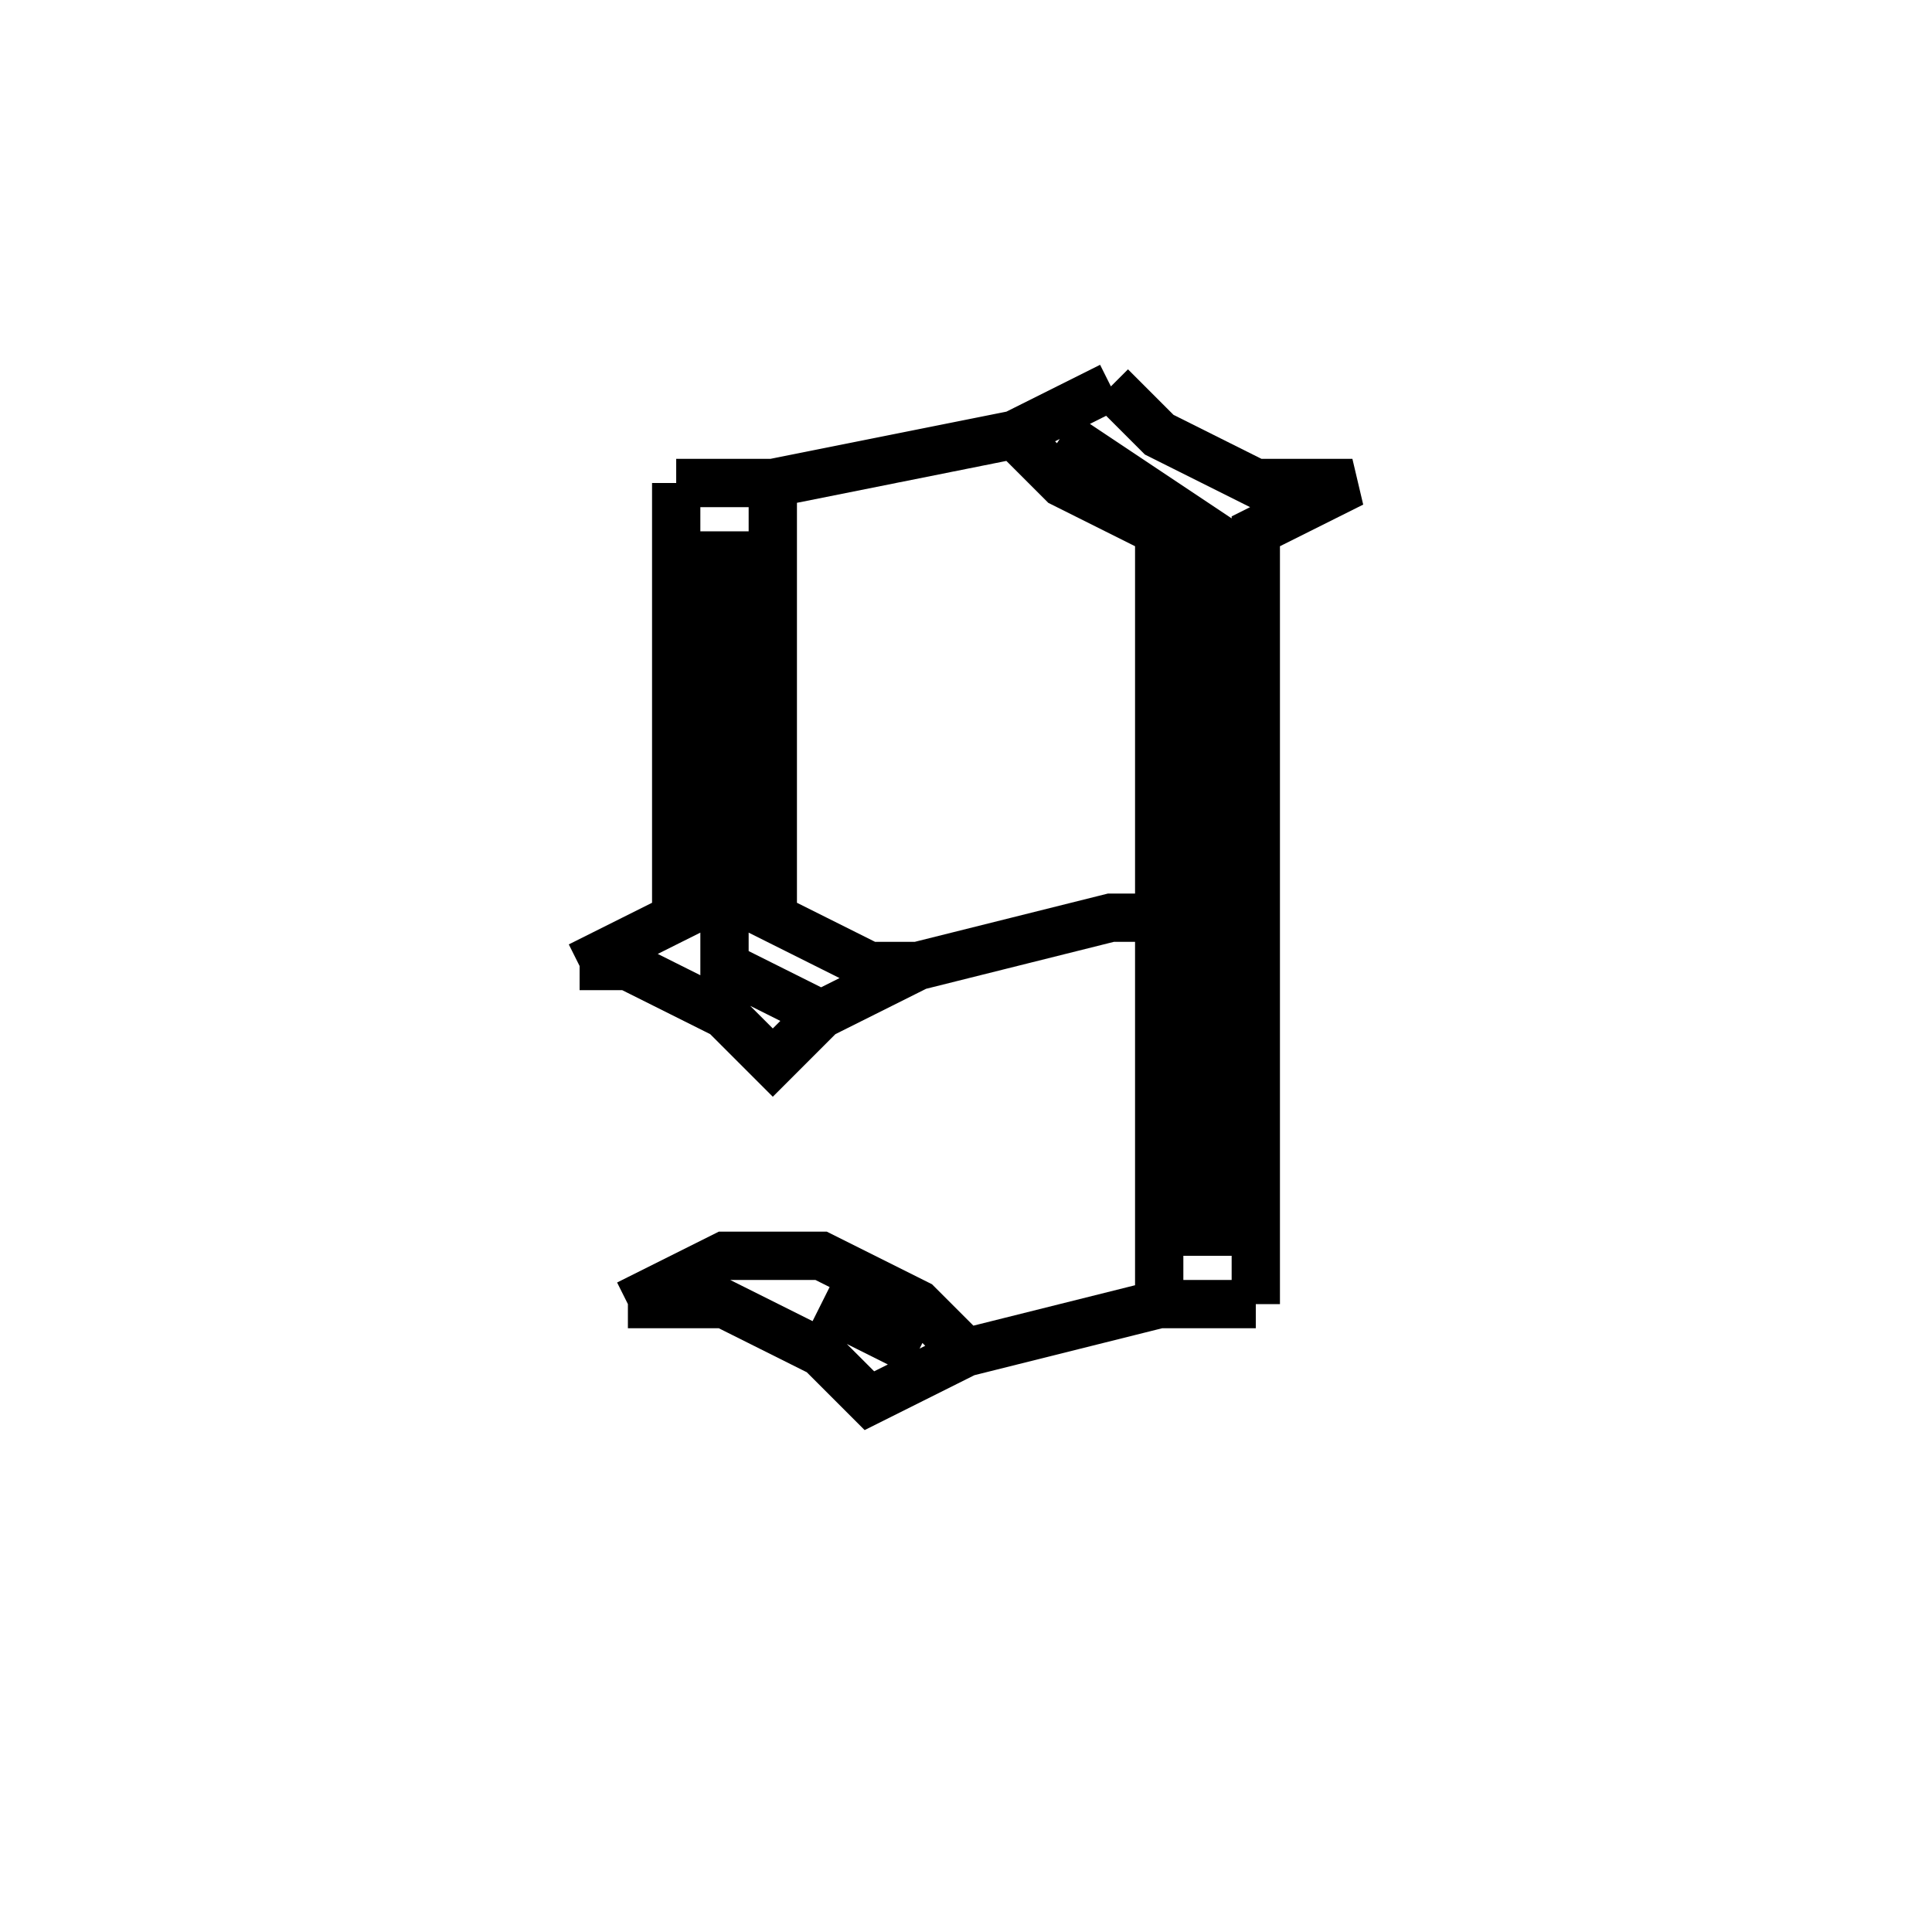 <svg xmlns='http://www.w3.org/2000/svg' 
xmlns:xlink='http://www.w3.org/1999/xlink' 
viewBox = '-20 -20 40 40' >
<path d = '
	M -6, -10
	L -6, -1
	L -8, 0

	M -5, -9
	L -5, 0
	L -3, 1

	M -4, -10
	L -4, -1
	L -2, 0
	L -1, 0

	M -6, -10
	L -4, -10
	L 1, -11
	L 3, -12

	M 1, -11
	L 2, -10
	L 4, -9
	L 4, 7

	M 2, -11
	L 5, -9
	L 5, 6

	M 3, -12
	L 4, -11
	L 6, -10
	L 8, -10
	L 6, -9
	L 6, 7

	M -8, 0
	L -7, 0
	L -5, 1
	L -4, 2
	L -3, 1
	L -1, 0
	L 3, -1
	L 4, -1

	M -7, 7
	L -5, 6
	L -3, 6
	L -1, 7
	L 0, 8

	M -3, 7
	L -1, 8

	M -7, 7
	L -5, 7
	L -3, 8
	L -2, 9
	L 0, 8
	L 4, 7
	L 6, 7

' fill='none' stroke='black' />
</svg>